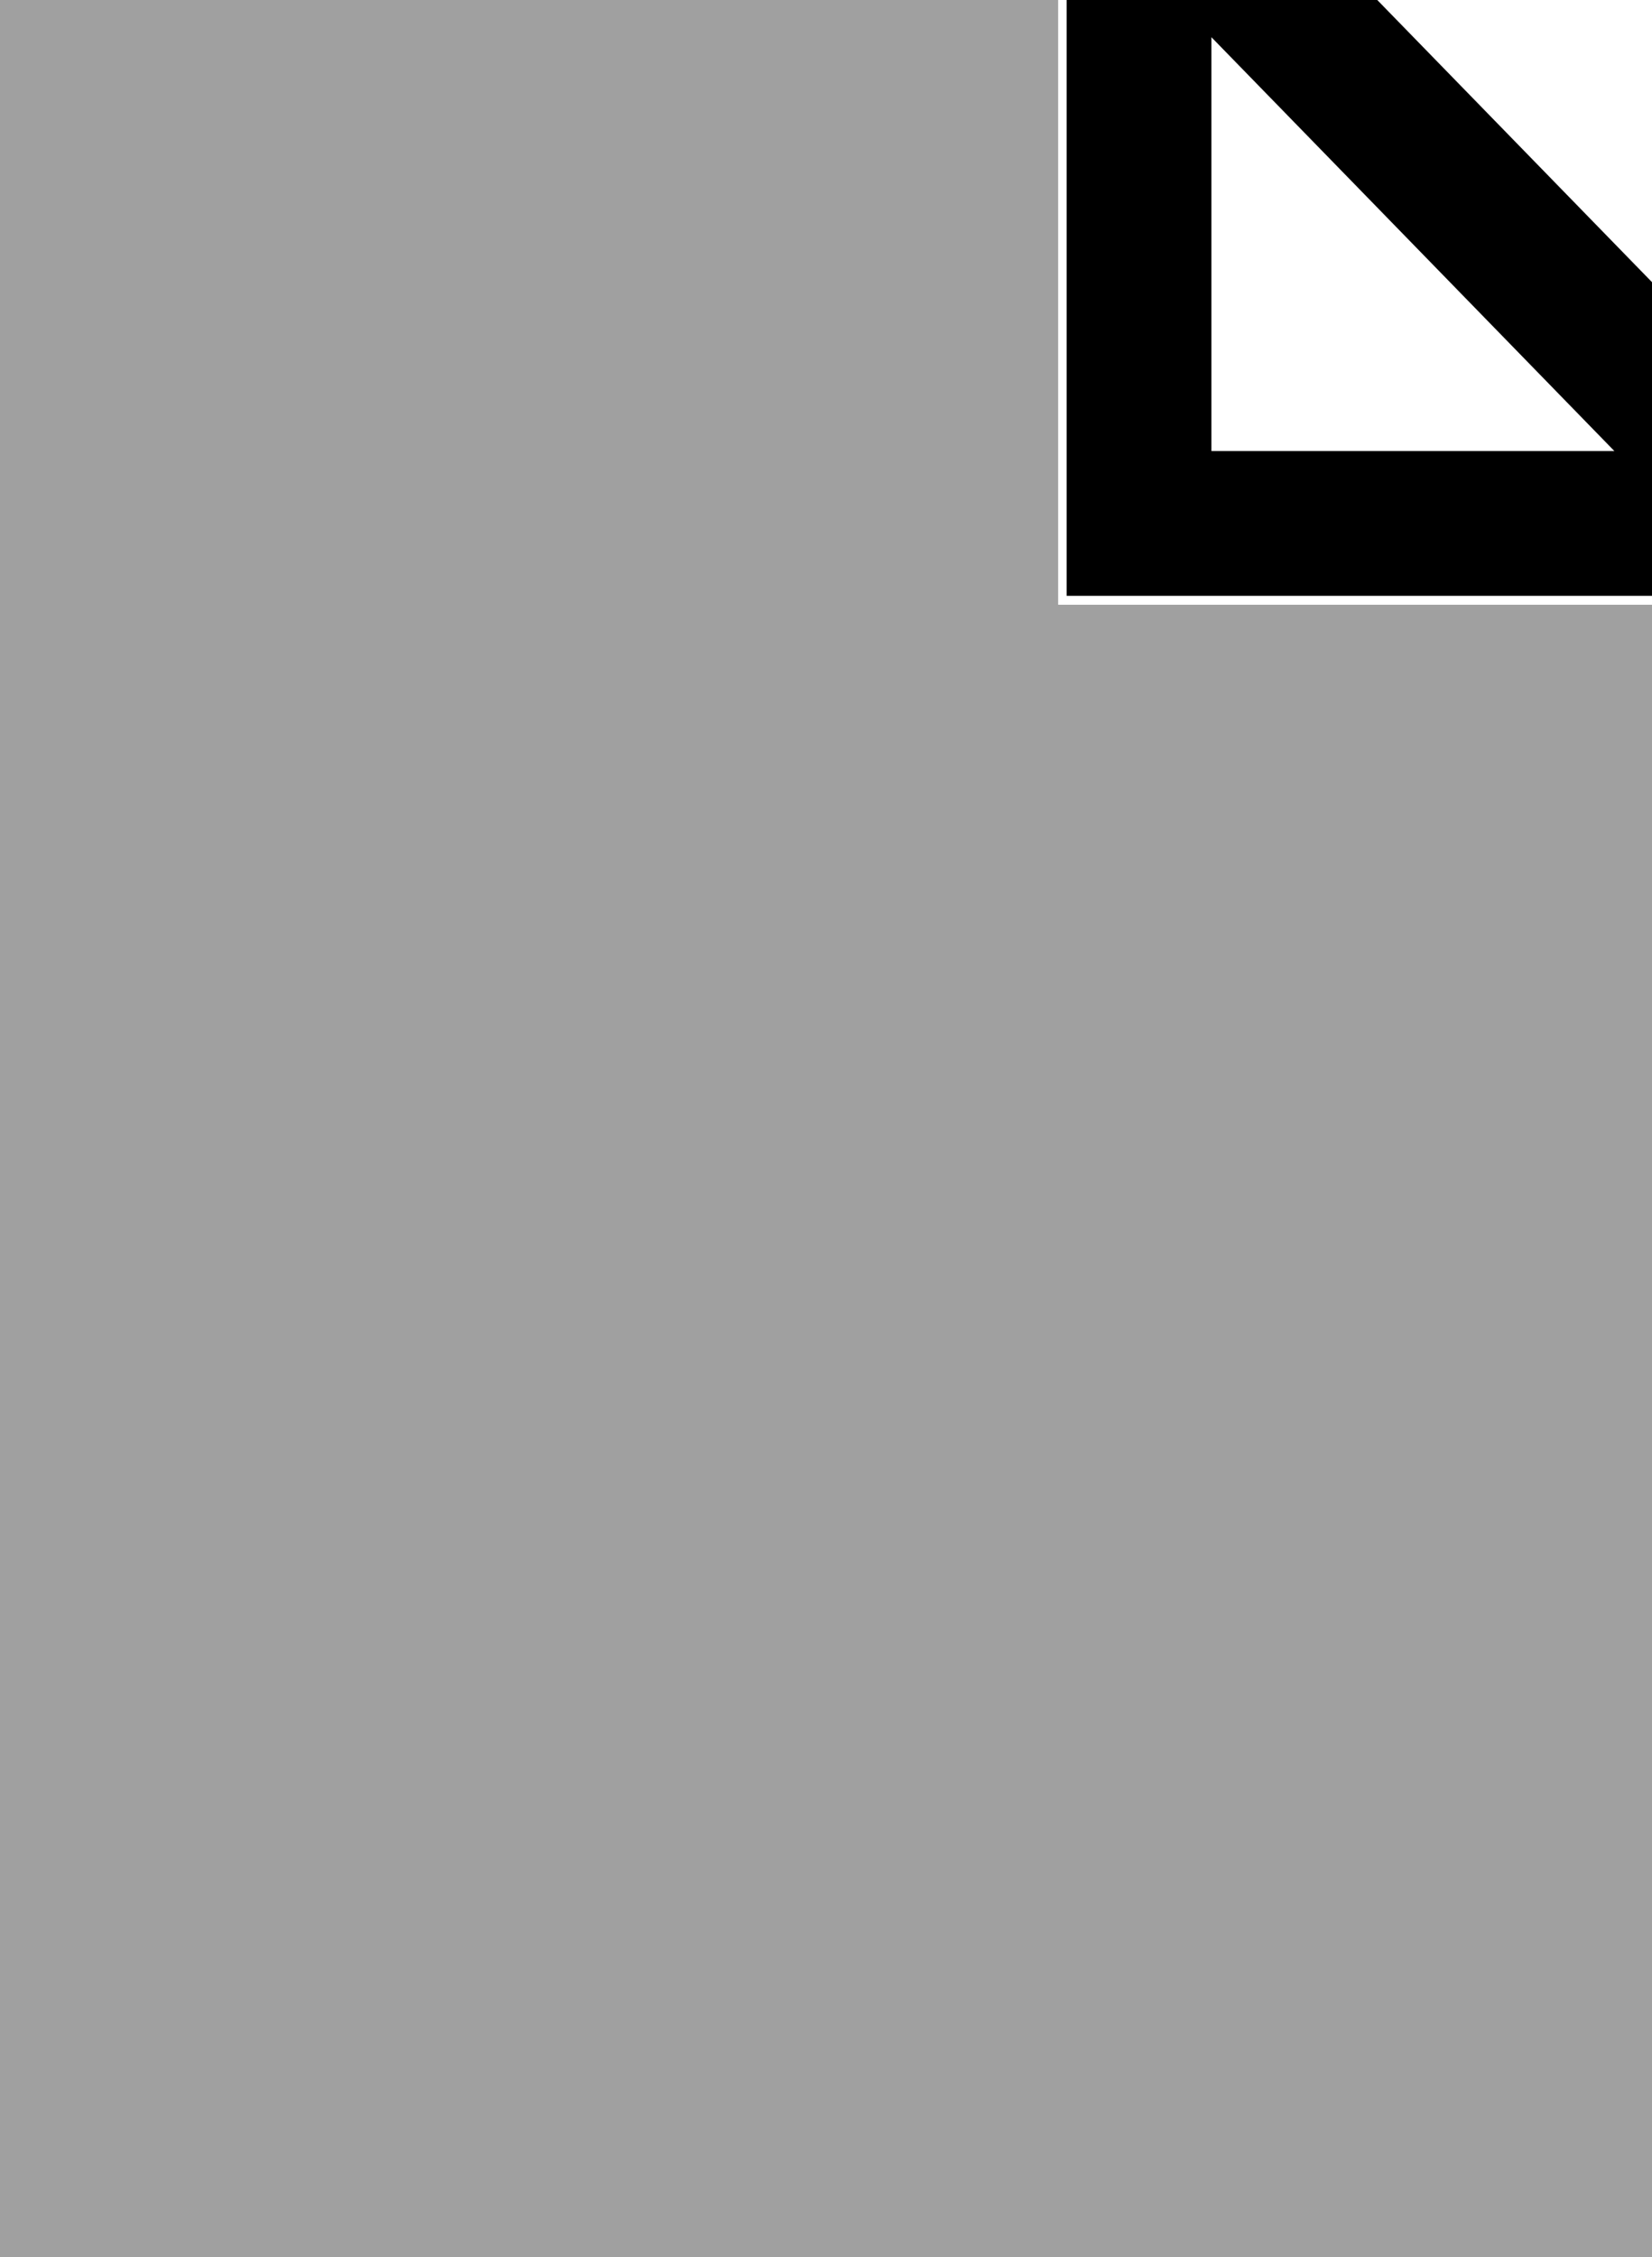 <?xml version="1.0" encoding="UTF-8" standalone="no"?>
<!-- Created with Inkscape (http://www.inkscape.org/) -->

<svg
   xmlns:dc="http://purl.org/dc/elements/1.1/"
   xmlns:cc="http://creativecommons.org/ns#"
   xmlns:rdf="http://www.w3.org/1999/02/22-rdf-syntax-ns#"
   xmlns:svg="http://www.w3.org/2000/svg"
   xmlns="http://www.w3.org/2000/svg"
   version="1.1"
   width="1027.053"
   height="1402.968"
   viewBox="0 0 1027.053 1402.968"
   id="svg2">
  <defs
     id="defs4" />
  <path
     d="m 767.352,-91.288 c -286.23,6.5e-4 -572.461,0.001 -858.691,0.002 0,528.07 0,1056.141 0,1584.211 404.504,0 809.008,0 1213.512,0 0,-406.618 0,-813.237 0,-1219.855 C 1003.899,151.617 885.625,30.164 767.352,-91.288 z m -104.207,90 c 0,123.883 0,247.766 0,371.648 123.009,0 246.018,0 369.027,0 0,344.188 0,688.376 0,1032.564 -344.504,0 -689.008,0 -1033.512,0 0,-468.07 0,-936.141 0,-1404.211 C 220.155,-1.287 441.65,-1.287 663.145,-1.288 z m 90,24.412 c 83.501,85.745 167.003,171.491 250.504,257.236 -83.501,0 -167.003,0 -250.504,0 0,-85.745 0,-171.491 0,-257.236 z"
     id="path4136"
     style="font-size:medium;font-style:normal;font-variant:normal;font-weight:normal;font-stretch:normal;text-indent:0;text-align:start;text-decoration:none;line-height:normal;letter-spacing:normal;word-spacing:normal;text-transform:none;direction:ltr;block-progression:tb;writing-mode:lr-tb;text-anchor:start;baseline-shift:baseline;color:#000000;fill:#000000;fill-opacity:1;fill-rule:nonzero;stroke:none;visibility:visible;display:inline;overflow:visible;enable-background:accumulate;font-family:sans-serif" />
  <path
     d="M -4.512677e-6,701.484 -4.512677e-6,0 328.926,0 657.851,0 l 0,187.957 0,187.957 184.601,0 184.601,0 0,513.527 0,513.527 -513.527,0 -513.527,0 0,-701.484 z"
     id="path3343"
     style="fill:#a0a0a0;stroke:none" />
</svg>
